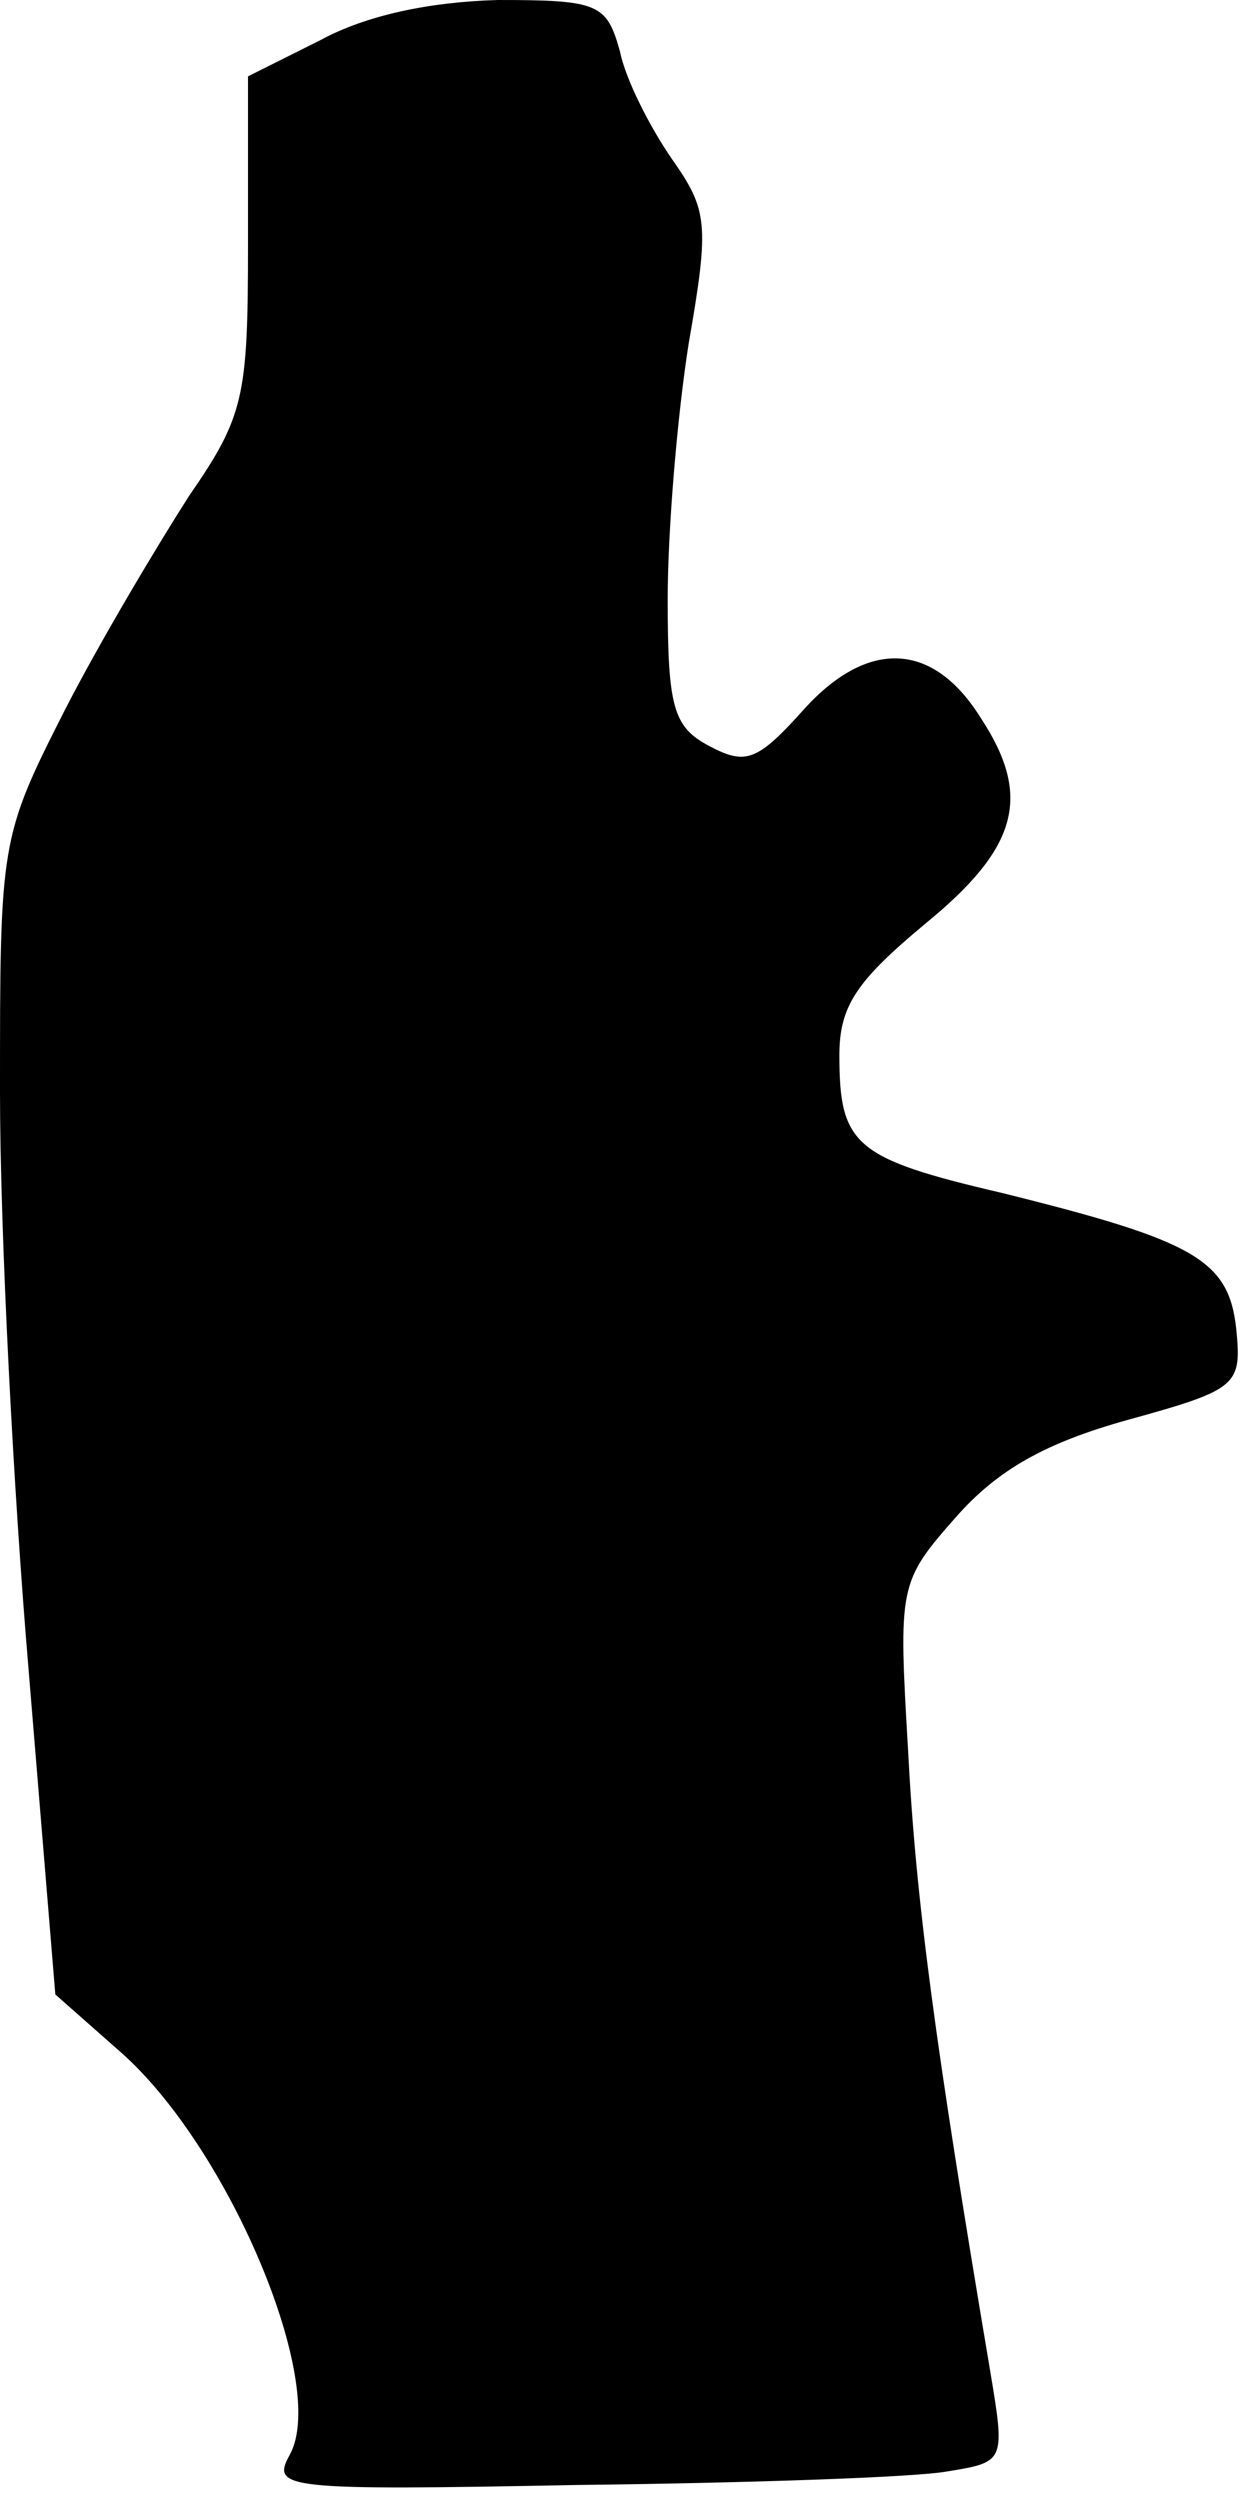 <?xml version="1.0" standalone="no"?>
<!DOCTYPE svg PUBLIC "-//W3C//DTD SVG 20010904//EN"
 "http://www.w3.org/TR/2001/REC-SVG-20010904/DTD/svg10.dtd">
<svg version="1.0" xmlns="http://www.w3.org/2000/svg"
 width="65pt" height="131pt" viewBox="0 0 65 131"
 preserveAspectRatio="xMidYMid meet">
<g transform="translate(0,131) scale(0.1,-0.1)"
fill="#000000" stroke="none">
<path fill="#000000" stroke="none" d="M168 1289 l-38 -19 0 -88 c0 -80 -2
-90 -31 -132 -16 -25 -46 -75 -65 -112 -34 -67 -34 -69 -34 -200 0 -73 7 -209
15 -303 l14 -170 34 -30 c57 -50 109 -174 89 -211 -10 -18 -4 -19 151 -16 89
1 176 4 193 7 31 5 31 5 23 53 -29 172 -39 247 -43 325 -5 86 -5 88 25 122 22
25 47 39 90 51 58 16 60 18 57 48 -4 36 -22 46 -123 71 -77 18 -85 25 -85 72
0 26 9 39 45 69 49 40 56 67 29 108 -25 40 -59 41 -92 5 -25 -28 -31 -30 -50
-20 -19 10 -22 20 -22 77 0 36 5 96 11 134 11 63 10 70 -9 97 -11 16 -24 41
-27 56 -7 25 -11 27 -64 27 -36 -1 -69 -8 -93 -21z"/>
</g>
</svg>
